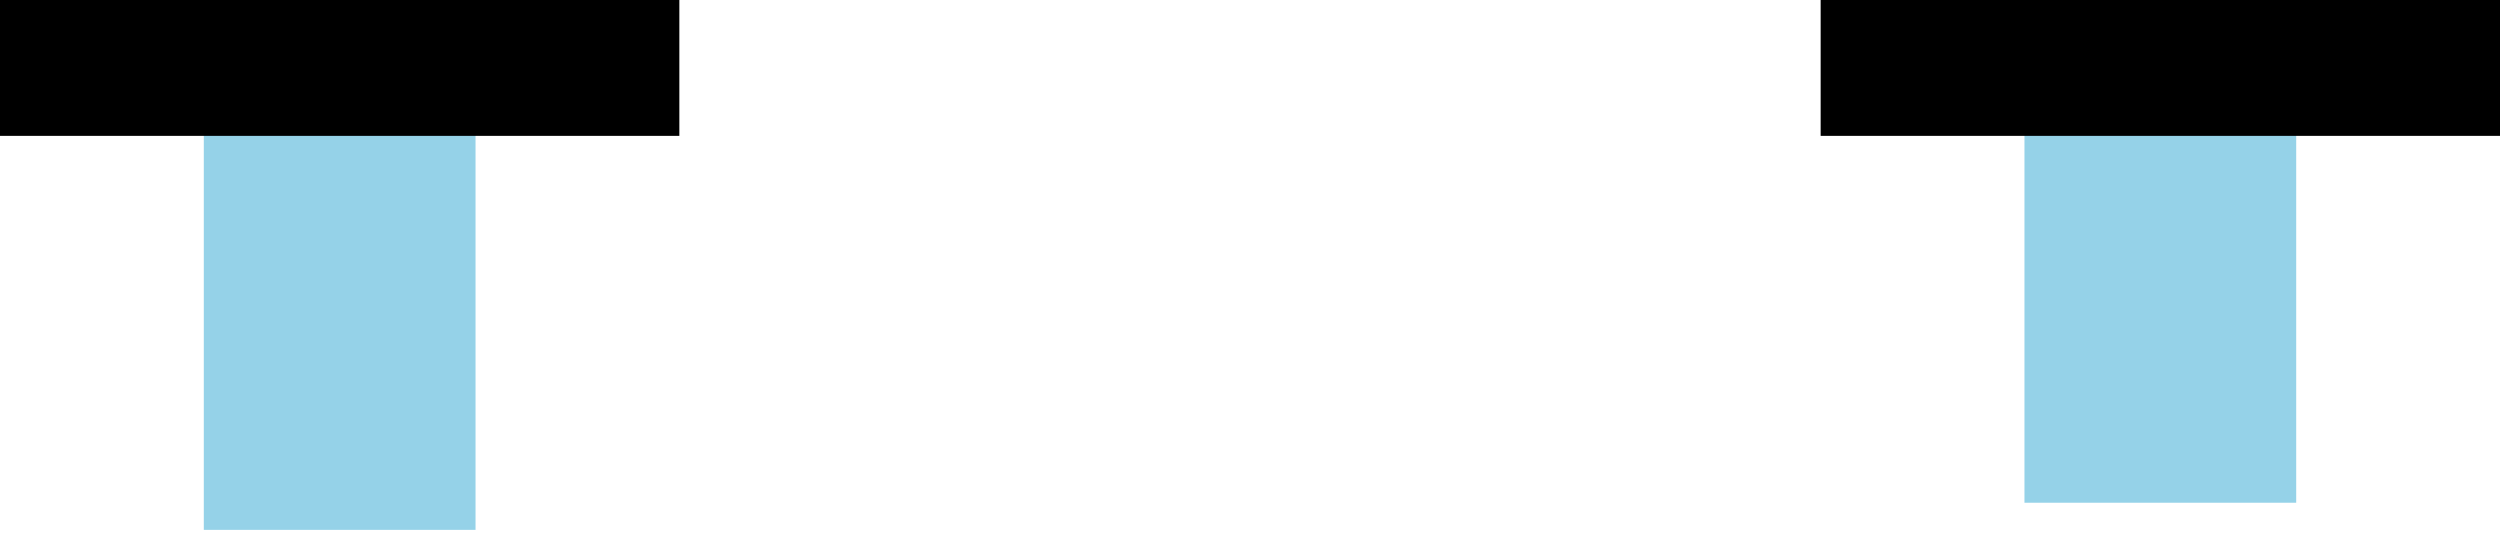 <svg width="92" height="20" viewBox="0 0 92 20" fill="none" xmlns="http://www.w3.org/2000/svg">
<path d="M75 18V3H84V18H75Z" fill="#95D2E8" stroke="#95D2E8" stroke-linecap="round"/>
<line x1="67" y1="2.5" x2="92" y2="2.5" stroke="black" stroke-width="5"/>
<path d="M8 19V4H17V19H8Z" fill="#95D2E8" stroke="#95D2E8" stroke-linecap="round"/>
<line y1="2.5" x2="25" y2="2.5" stroke="black" stroke-width="5"/>
</svg>

